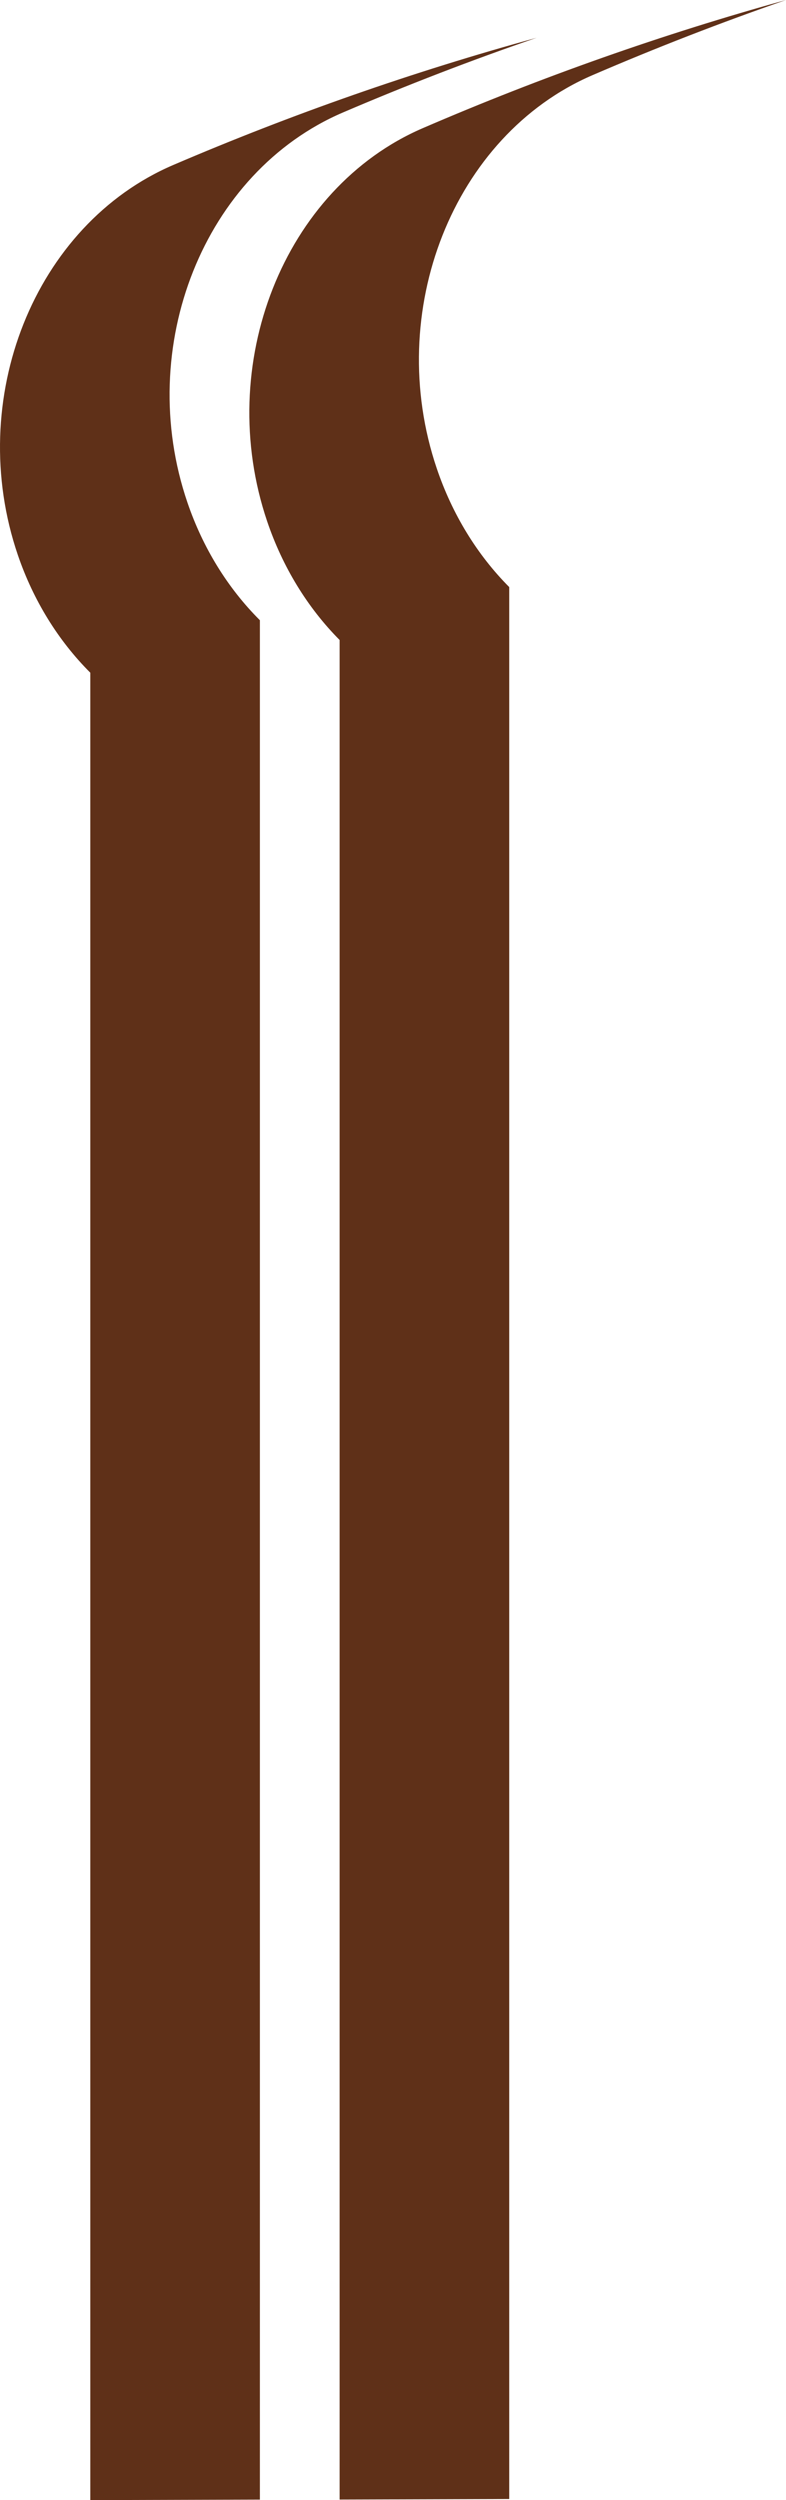 <svg version="1.1" id="图层_1" x="0px" y="0px" width="40.16px" height="127.682px" viewBox="0 0 40.16 127.682" enable-background="new 0 0 40.16 127.682" xml:space="preserve" xmlns="http://www.w3.org/2000/svg" xmlns:xlink="http://www.w3.org/1999/xlink" xmlns:xml="http://www.w3.org/XML/1998/namespace">
  <path fill="#5F3018" d="M26.019,127.626V29.983c-1.645-1.653-2.914-3.729-3.701-6.055c-2.719-8.022,0.838-17.015,7.943-20.084
	C33.526,2.436,36.828,1.156,40.16,0c-6.289,1.741-12.488,3.925-18.563,6.547c-7.106,3.068-10.663,12.061-7.945,20.084
	c0.787,2.323,2.057,4.4,3.701,6.055v94.967" class="color c1"/>
  <path fill="#5F3018" d="M13.279,127.656v-95.98c-1.646-1.642-2.914-3.701-3.701-6.008c-2.719-7.959,0.839-16.88,7.945-19.924
	c3.264-1.398,6.564-2.669,9.896-3.815C21.13,3.656,14.931,5.821,8.857,8.424C1.751,11.467-1.805,20.388,0.913,28.349
	c0.787,2.304,2.056,4.364,3.701,6.007v93.326" class="color c1"/>
</svg>